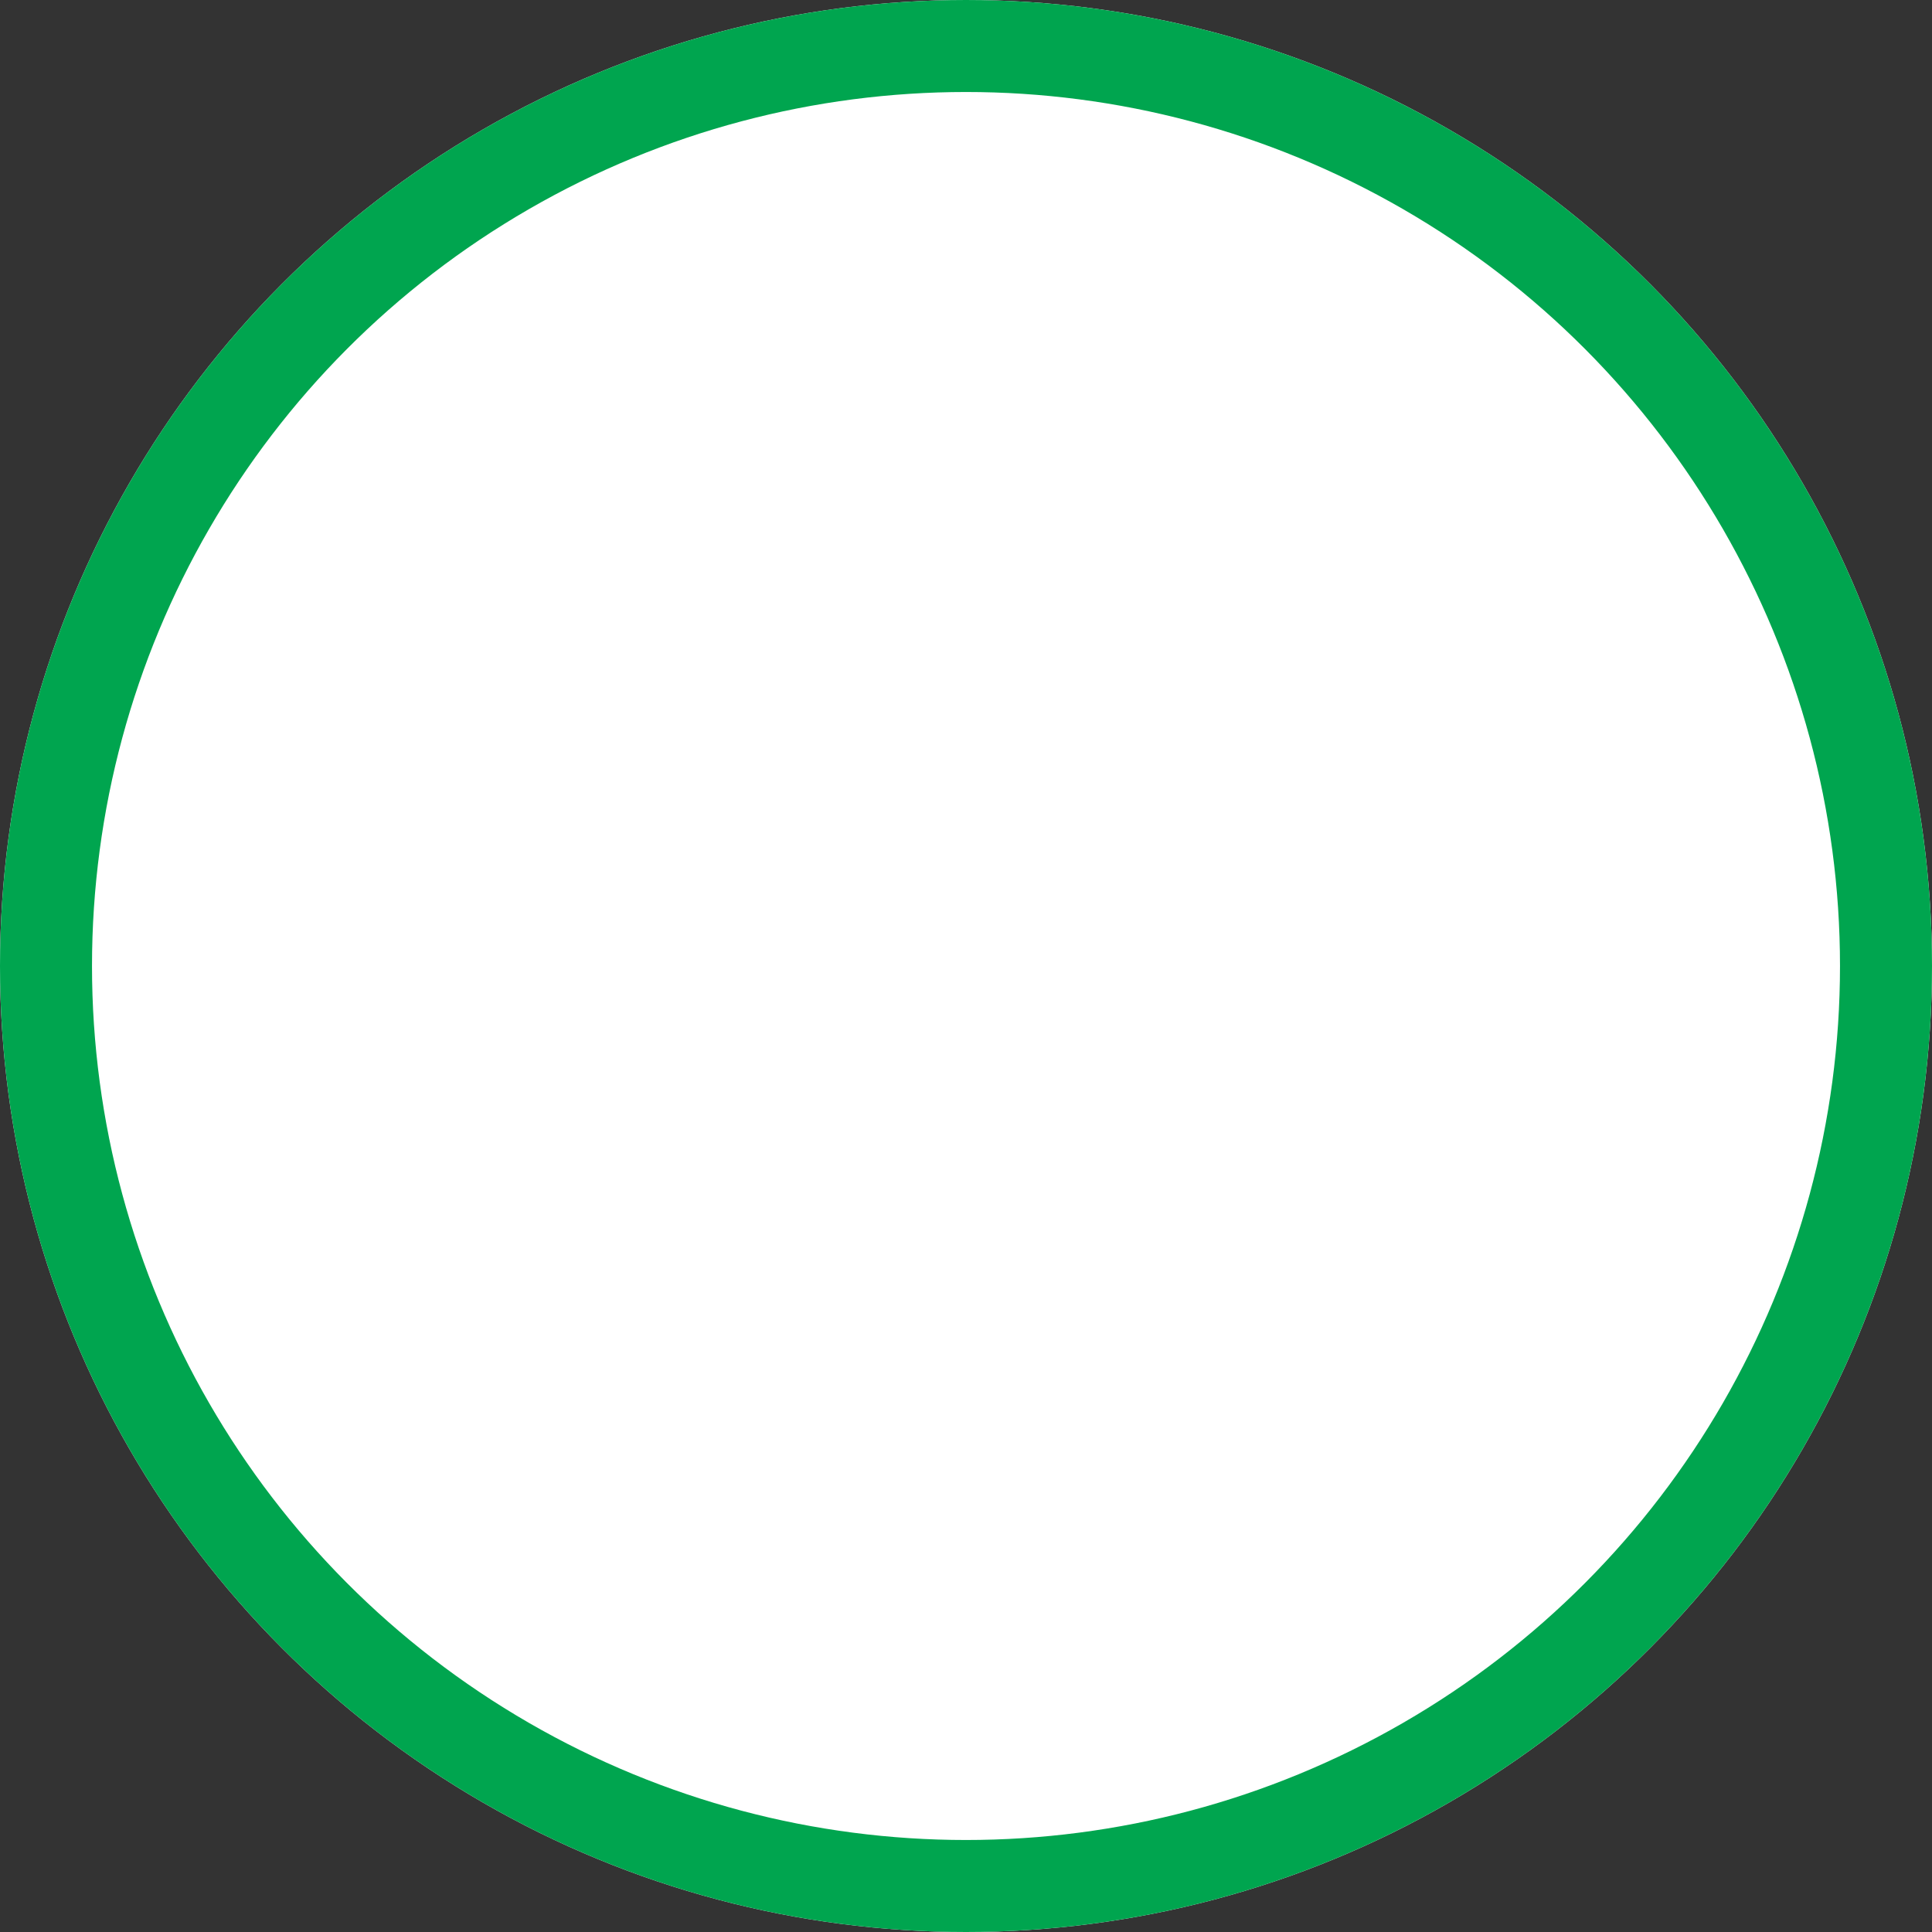 <svg xmlns="http://www.w3.org/2000/svg" width="21" height="21" viewBox="0 0 21 21"><rect x="0" y="0" width="21" height="21" fill="#333333" stroke="none"/><defs><style>.a{fill:#fff;stroke:#00a54f;}.b{stroke:none;}.c{fill:none;}</style></defs><g class="a"><circle class="b" cx="10.5" cy="10.5" r="10.5"/><circle class="c" cx="10.5" cy="10.5" r="10"/></g></svg>